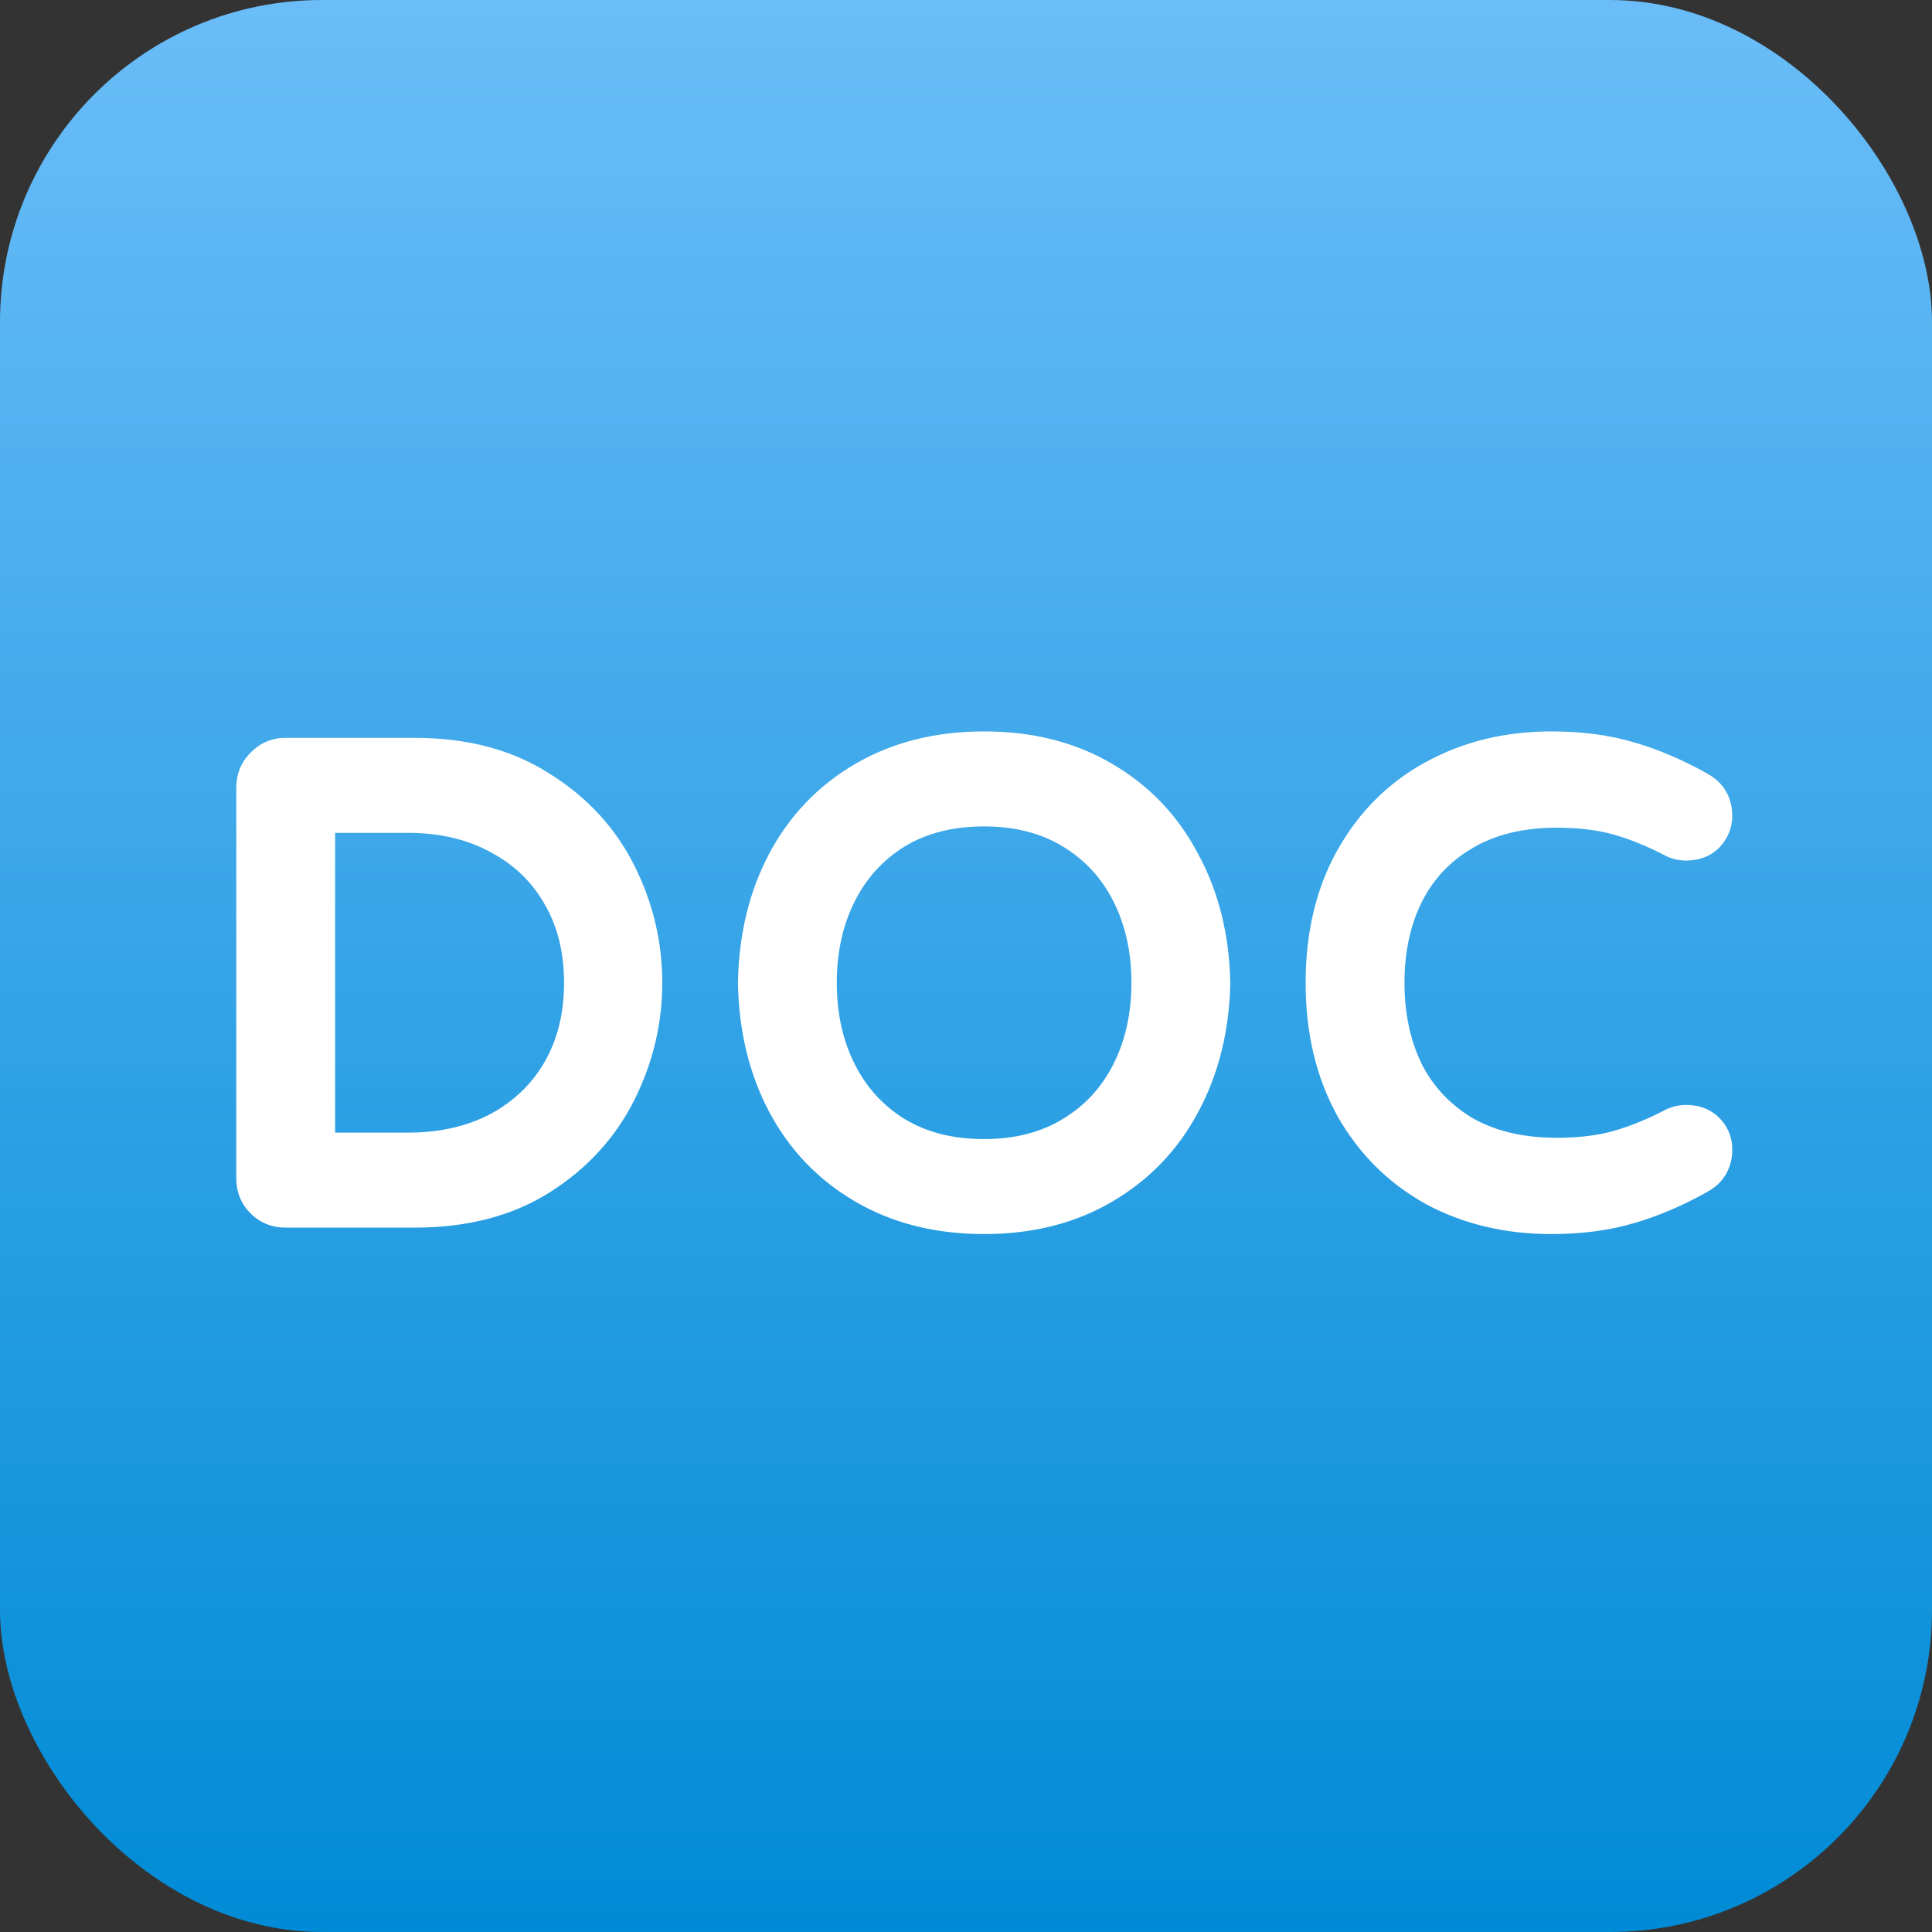 <svg width="24" height="24" viewBox="0 0 24 24" fill="none" xmlns="http://www.w3.org/2000/svg">
<rect x="0" y="0" width="24" height="24" fill="#333333" stroke="none"/>
<rect width="24" height="24" rx="4" fill="url(#paint0_linear_1165_2226)"/>
<path d="M3.545 15C3.443 15 3.358 14.965 3.289 14.896C3.219 14.827 3.185 14.741 3.185 14.64V9.784C3.185 9.683 3.219 9.597 3.289 9.528C3.358 9.453 3.443 9.416 3.545 9.416H5.153C5.761 9.416 6.275 9.552 6.697 9.824C7.123 10.091 7.443 10.437 7.657 10.864C7.87 11.291 7.977 11.739 7.977 12.208C7.977 12.677 7.87 13.125 7.657 13.552C7.443 13.979 7.123 14.328 6.697 14.6C6.275 14.867 5.761 15 5.153 15H3.545ZM5.065 14.32C5.502 14.32 5.886 14.232 6.217 14.056C6.547 13.875 6.803 13.627 6.985 13.312C7.166 12.992 7.257 12.624 7.257 12.208C7.257 11.792 7.166 11.427 6.985 11.112C6.803 10.792 6.547 10.544 6.217 10.368C5.886 10.187 5.502 10.096 5.065 10.096H3.913V14.32H5.065ZM12.225 15.08C11.665 15.08 11.174 14.957 10.753 14.712C10.331 14.467 10.006 14.128 9.777 13.696C9.547 13.264 9.427 12.768 9.417 12.208C9.427 11.648 9.547 11.152 9.777 10.72C10.006 10.288 10.331 9.949 10.753 9.704C11.174 9.459 11.665 9.336 12.225 9.336C12.785 9.336 13.273 9.459 13.689 9.704C14.11 9.949 14.435 10.291 14.665 10.728C14.899 11.16 15.022 11.653 15.033 12.208C15.022 12.763 14.899 13.259 14.665 13.696C14.435 14.128 14.11 14.467 13.689 14.712C13.273 14.957 12.785 15.08 12.225 15.08ZM12.225 14.4C12.651 14.4 13.022 14.304 13.337 14.112C13.651 13.92 13.891 13.659 14.057 13.328C14.222 12.997 14.305 12.624 14.305 12.208C14.305 11.792 14.222 11.419 14.057 11.088C13.891 10.757 13.651 10.496 13.337 10.304C13.022 10.112 12.651 10.016 12.225 10.016C11.793 10.016 11.419 10.112 11.105 10.304C10.795 10.496 10.558 10.757 10.393 11.088C10.227 11.419 10.145 11.792 10.145 12.208C10.145 12.624 10.227 12.997 10.393 13.328C10.558 13.659 10.795 13.92 11.105 14.112C11.419 14.304 11.793 14.4 12.225 14.4ZM19.269 15.08C18.735 15.08 18.255 14.965 17.829 14.736C17.407 14.501 17.074 14.168 16.829 13.736C16.589 13.299 16.469 12.789 16.469 12.208C16.469 11.627 16.589 11.12 16.829 10.688C17.074 10.251 17.407 9.917 17.829 9.688C18.255 9.453 18.735 9.336 19.269 9.336C19.631 9.336 19.954 9.379 20.237 9.464C20.525 9.549 20.81 9.672 21.093 9.832C21.21 9.896 21.269 9.997 21.269 10.136C21.269 10.216 21.239 10.288 21.181 10.352C21.122 10.411 21.045 10.44 20.949 10.44C20.895 10.44 20.847 10.429 20.805 10.408C20.57 10.285 20.341 10.192 20.117 10.128C19.893 10.064 19.634 10.032 19.341 10.032C18.882 10.032 18.49 10.128 18.165 10.32C17.845 10.507 17.602 10.765 17.437 11.096C17.277 11.421 17.197 11.792 17.197 12.208C17.197 12.624 17.277 12.997 17.437 13.328C17.602 13.653 17.845 13.912 18.165 14.104C18.49 14.291 18.882 14.384 19.341 14.384C19.634 14.384 19.893 14.352 20.117 14.288C20.341 14.224 20.57 14.131 20.805 14.008C20.847 13.987 20.895 13.976 20.949 13.976C21.045 13.976 21.122 14.005 21.181 14.064C21.239 14.123 21.269 14.195 21.269 14.28C21.269 14.419 21.21 14.52 21.093 14.584C20.81 14.744 20.525 14.867 20.237 14.952C19.954 15.037 19.631 15.08 19.269 15.08Z" fill="white"/>
<path d="M3.289 14.896L3.466 14.719L3.289 14.896ZM3.289 9.528L3.466 9.705L3.472 9.698L3.289 9.528ZM6.697 9.824L6.561 10.034L6.564 10.036L6.697 9.824ZM7.657 10.864L7.433 10.976L7.433 10.976L7.657 10.864ZM7.657 13.552L7.433 13.44H7.433L7.657 13.552ZM6.697 14.6L6.83 14.811L6.831 14.811L6.697 14.6ZM6.217 14.056L6.334 14.277L6.337 14.275L6.217 14.056ZM6.985 13.312L7.201 13.437L7.202 13.435L6.985 13.312ZM6.985 11.112L6.767 11.235L6.768 11.237L6.985 11.112ZM6.217 10.368L6.097 10.587L6.099 10.589L6.217 10.368ZM3.913 10.096V9.846H3.663V10.096H3.913ZM3.913 14.32H3.663V14.57H3.913V14.32ZM3.545 14.75C3.507 14.75 3.486 14.74 3.466 14.719L3.112 15.073C3.23 15.191 3.38 15.25 3.545 15.25V14.75ZM3.466 14.719C3.445 14.698 3.435 14.678 3.435 14.64H2.935C2.935 14.805 2.994 14.955 3.112 15.073L3.466 14.719ZM3.435 14.64V9.784H2.935V14.64H3.435ZM3.435 9.784C3.435 9.746 3.445 9.726 3.466 9.705L3.112 9.351C2.994 9.469 2.935 9.619 2.935 9.784H3.435ZM3.472 9.698C3.494 9.674 3.513 9.666 3.545 9.666V9.166C3.373 9.166 3.222 9.233 3.106 9.358L3.472 9.698ZM3.545 9.666H5.153V9.166H3.545V9.666ZM5.153 9.666C5.723 9.666 6.188 9.793 6.561 10.034L6.832 9.614C6.363 9.311 5.799 9.166 5.153 9.166V9.666ZM6.564 10.036C6.954 10.28 7.242 10.593 7.433 10.976L7.88 10.752C7.645 10.282 7.293 9.902 6.829 9.612L6.564 10.036ZM7.433 10.976C7.629 11.368 7.727 11.778 7.727 12.208H8.227C8.227 11.699 8.111 11.213 7.88 10.752L7.433 10.976ZM7.727 12.208C7.727 12.638 7.629 13.048 7.433 13.44L7.88 13.664C8.111 13.203 8.227 12.717 8.227 12.208H7.727ZM7.433 13.44C7.241 13.824 6.953 14.14 6.562 14.389L6.831 14.811C7.294 14.516 7.646 14.133 7.88 13.664L7.433 13.44ZM6.563 14.389C6.19 14.625 5.724 14.75 5.153 14.75V15.25C5.798 15.25 6.361 15.108 6.83 14.811L6.563 14.389ZM5.153 14.75H3.545V15.25H5.153V14.75ZM5.065 14.57C5.536 14.57 5.962 14.475 6.334 14.277L6.099 13.835C5.81 13.989 5.468 14.07 5.065 14.07V14.57ZM6.337 14.275C6.706 14.073 6.996 13.793 7.201 13.437L6.768 13.187C6.611 13.461 6.389 13.677 6.097 13.837L6.337 14.275ZM7.202 13.435C7.408 13.073 7.507 12.661 7.507 12.208H7.007C7.007 12.587 6.925 12.911 6.767 13.189L7.202 13.435ZM7.507 12.208C7.507 11.755 7.408 11.345 7.201 10.987L6.768 11.237C6.925 11.508 7.007 11.829 7.007 12.208H7.507ZM7.202 10.989C6.997 10.627 6.706 10.345 6.334 10.147L6.099 10.589C6.389 10.743 6.61 10.957 6.767 11.235L7.202 10.989ZM6.337 10.149C5.964 9.944 5.537 9.846 5.065 9.846V10.346C5.467 10.346 5.808 10.429 6.097 10.587L6.337 10.149ZM5.065 9.846H3.913V10.346H5.065V9.846ZM3.663 10.096V14.32H4.163V10.096H3.663ZM3.913 14.57H5.065V14.07H3.913V14.57ZM10.753 14.712L10.878 14.496L10.753 14.712ZM9.777 13.696L9.556 13.813L9.777 13.696ZM9.417 12.208L9.166 12.203L9.167 12.213L9.417 12.208ZM9.777 10.72L9.997 10.837L9.777 10.72ZM10.753 9.704L10.627 9.488L10.753 9.704ZM13.689 9.704L13.562 9.919L13.563 9.92L13.689 9.704ZM14.665 10.728L14.443 10.844L14.445 10.847L14.665 10.728ZM15.033 12.208L15.283 12.213L15.283 12.203L15.033 12.208ZM14.665 13.696L14.444 13.578L14.444 13.579L14.665 13.696ZM13.689 14.712L13.563 14.496L13.562 14.497L13.689 14.712ZM13.337 14.112L13.206 13.899H13.206L13.337 14.112ZM14.057 13.328L14.28 13.44V13.44L14.057 13.328ZM14.057 11.088L14.28 10.976V10.976L14.057 11.088ZM13.337 10.304L13.206 10.517L13.337 10.304ZM11.105 10.304L10.974 10.091L10.973 10.092L11.105 10.304ZM10.393 11.088L10.169 10.976V10.976L10.393 11.088ZM10.393 13.328L10.169 13.44L10.393 13.328ZM11.105 14.112L10.973 14.324L10.974 14.325L11.105 14.112ZM12.225 14.83C11.702 14.83 11.256 14.716 10.878 14.496L10.627 14.928C11.092 15.199 11.627 15.33 12.225 15.33V14.83ZM10.878 14.496C10.497 14.274 10.205 13.97 9.997 13.579L9.556 13.813C9.807 14.286 10.165 14.659 10.627 14.928L10.878 14.496ZM9.997 13.579C9.789 13.186 9.677 12.73 9.667 12.203L9.167 12.213C9.178 12.806 9.306 13.342 9.556 13.813L9.997 13.579ZM9.667 12.213C9.677 11.686 9.789 11.23 9.997 10.837L9.556 10.603C9.306 11.074 9.178 11.61 9.167 12.203L9.667 12.213ZM9.997 10.837C10.205 10.446 10.497 10.142 10.878 9.92L10.627 9.488C10.165 9.757 9.807 10.13 9.556 10.603L9.997 10.837ZM10.878 9.92C11.256 9.7 11.702 9.586 12.225 9.586V9.086C11.627 9.086 11.092 9.217 10.627 9.488L10.878 9.92ZM12.225 9.586C12.747 9.586 13.19 9.7 13.562 9.919L13.816 9.489C13.355 9.217 12.822 9.086 12.225 9.086V9.586ZM13.563 9.92C13.943 10.141 14.235 10.448 14.443 10.844L14.886 10.612C14.635 10.133 14.277 9.757 13.814 9.488L13.563 9.92ZM14.445 10.847C14.658 11.24 14.773 11.693 14.783 12.213L15.283 12.203C15.271 11.614 15.14 11.08 14.884 10.609L14.445 10.847ZM14.783 12.203C14.773 12.723 14.658 13.179 14.444 13.578L14.885 13.814C15.14 13.338 15.271 12.802 15.283 12.213L14.783 12.203ZM14.444 13.579C14.236 13.97 13.944 14.274 13.563 14.496L13.814 14.928C14.276 14.659 14.634 14.286 14.885 13.813L14.444 13.579ZM13.562 14.497C13.19 14.716 12.747 14.83 12.225 14.83V15.33C12.822 15.33 13.355 15.199 13.816 14.927L13.562 14.497ZM12.225 14.65C12.69 14.65 13.107 14.545 13.467 14.325L13.206 13.899C12.937 14.063 12.613 14.15 12.225 14.15V14.65ZM13.467 14.325C13.822 14.109 14.094 13.812 14.28 13.44L13.833 13.216C13.688 13.505 13.481 13.731 13.206 13.899L13.467 14.325ZM14.28 13.44C14.465 13.07 14.555 12.658 14.555 12.208H14.055C14.055 12.59 13.979 12.924 13.833 13.216L14.28 13.44ZM14.555 12.208C14.555 11.758 14.465 11.346 14.28 10.976L13.833 11.2C13.979 11.492 14.055 11.826 14.055 12.208H14.555ZM14.28 10.976C14.094 10.604 13.822 10.307 13.467 10.091L13.206 10.517C13.481 10.685 13.688 10.911 13.833 11.2L14.28 10.976ZM13.467 10.091C13.107 9.871 12.69 9.766 12.225 9.766V10.266C12.613 10.266 12.937 10.353 13.206 10.517L13.467 10.091ZM12.225 9.766C11.755 9.766 11.335 9.871 10.974 10.091L11.235 10.517C11.504 10.353 11.831 10.266 12.225 10.266V9.766ZM10.973 10.092C10.623 10.308 10.355 10.605 10.169 10.976L10.616 11.2C10.761 10.91 10.967 10.684 11.236 10.516L10.973 10.092ZM10.169 10.976C9.984 11.346 9.895 11.758 9.895 12.208H10.395C10.395 11.826 10.47 11.492 10.616 11.2L10.169 10.976ZM9.895 12.208C9.895 12.658 9.984 13.07 10.169 13.44L10.616 13.216C10.47 12.924 10.395 12.59 10.395 12.208H9.895ZM10.169 13.44C10.355 13.811 10.623 14.108 10.973 14.324L11.236 13.9C10.967 13.732 10.761 13.506 10.616 13.216L10.169 13.44ZM10.974 14.325C11.335 14.545 11.755 14.65 12.225 14.65V14.15C11.831 14.15 11.504 14.063 11.235 13.899L10.974 14.325ZM17.829 14.736L17.707 14.954L17.71 14.956L17.829 14.736ZM16.829 13.736L16.61 13.856L16.611 13.86L16.829 13.736ZM16.829 10.688L16.611 10.566L16.61 10.567L16.829 10.688ZM17.829 9.688L17.948 9.908L17.949 9.907L17.829 9.688ZM20.237 9.464L20.165 9.703L20.166 9.704L20.237 9.464ZM21.093 9.832L20.97 10.05L20.973 10.052L21.093 9.832ZM21.181 10.352L21.358 10.529L21.365 10.521L21.181 10.352ZM20.805 10.408L20.689 10.63L20.693 10.632L20.805 10.408ZM20.117 10.128L20.185 9.888L20.117 10.128ZM18.165 10.32L18.291 10.536L18.292 10.535L18.165 10.32ZM17.437 11.096L17.213 10.984L17.212 10.986L17.437 11.096ZM17.437 13.328L17.212 13.437L17.214 13.441L17.437 13.328ZM18.165 14.104L18.036 14.318L18.04 14.321L18.165 14.104ZM20.117 14.288L20.185 14.528L20.117 14.288ZM20.805 14.008L20.693 13.784L20.689 13.786L20.805 14.008ZM21.181 14.064L21.358 13.887V13.887L21.181 14.064ZM21.093 14.584L20.973 14.364L20.97 14.366L21.093 14.584ZM20.237 14.952L20.166 14.712L20.165 14.713L20.237 14.952ZM19.269 14.83C18.773 14.83 18.334 14.724 17.947 14.516L17.71 14.956C18.177 15.207 18.698 15.33 19.269 15.33V14.83ZM17.95 14.518C17.57 14.306 17.27 14.006 17.046 13.613L16.611 13.86C16.879 14.33 17.244 14.697 17.707 14.954L17.95 14.518ZM17.048 13.616C16.831 13.221 16.719 12.754 16.719 12.208H16.219C16.219 12.824 16.346 13.376 16.61 13.856L17.048 13.616ZM16.719 12.208C16.719 11.662 16.831 11.198 17.047 10.809L16.61 10.567C16.346 11.042 16.219 11.592 16.219 12.208H16.719ZM17.047 10.81C17.27 10.412 17.57 10.113 17.948 9.908L17.709 9.468C17.245 9.721 16.878 10.089 16.611 10.566L17.047 10.81ZM17.949 9.907C18.335 9.695 18.773 9.586 19.269 9.586V9.086C18.697 9.086 18.175 9.212 17.708 9.469L17.949 9.907ZM19.269 9.586C19.612 9.586 19.91 9.626 20.165 9.703L20.309 9.225C19.998 9.131 19.651 9.086 19.269 9.086V9.586ZM20.166 9.704C20.434 9.783 20.702 9.898 20.97 10.05L21.216 9.614C20.918 9.446 20.615 9.315 20.308 9.224L20.166 9.704ZM20.973 10.052C20.997 10.065 21.005 10.076 21.008 10.081C21.012 10.087 21.019 10.102 21.019 10.136H21.519C21.519 10.031 21.496 9.926 21.441 9.831C21.386 9.735 21.306 9.663 21.212 9.613L20.973 10.052ZM21.019 10.136C21.019 10.148 21.017 10.161 20.997 10.183L21.365 10.521C21.462 10.415 21.519 10.284 21.519 10.136H21.019ZM21.004 10.175C21 10.18 20.99 10.19 20.949 10.19V10.69C21.1 10.69 21.245 10.642 21.358 10.529L21.004 10.175ZM20.949 10.19C20.93 10.19 20.921 10.186 20.917 10.184L20.693 10.632C20.774 10.672 20.861 10.69 20.949 10.69V10.19ZM20.921 10.186C20.673 10.057 20.428 9.957 20.185 9.888L20.048 10.368C20.254 10.427 20.467 10.514 20.689 10.63L20.921 10.186ZM20.185 9.888C19.934 9.816 19.652 9.782 19.341 9.782V10.282C19.617 10.282 19.851 10.312 20.048 10.368L20.185 9.888ZM19.341 9.782C18.847 9.782 18.409 9.886 18.038 10.105L18.292 10.535C18.571 10.37 18.917 10.282 19.341 10.282V9.782ZM18.039 10.104C17.677 10.315 17.4 10.61 17.213 10.984L17.66 11.208C17.804 10.921 18.013 10.698 18.291 10.536L18.039 10.104ZM17.212 10.986C17.033 11.35 16.947 11.759 16.947 12.208H17.447C17.447 11.825 17.52 11.493 17.661 11.206L17.212 10.986ZM16.947 12.208C16.947 12.657 17.033 13.068 17.212 13.437L17.662 13.219C17.52 12.927 17.447 12.591 17.447 12.208H16.947ZM17.214 13.441C17.401 13.809 17.677 14.103 18.036 14.318L18.293 13.89C18.013 13.721 17.803 13.497 17.66 13.215L17.214 13.441ZM18.04 14.321C18.411 14.534 18.848 14.634 19.341 14.634V14.134C18.916 14.134 18.569 14.048 18.289 13.887L18.04 14.321ZM19.341 14.634C19.652 14.634 19.934 14.6 20.185 14.528L20.048 14.048C19.851 14.104 19.617 14.134 19.341 14.134V14.634ZM20.185 14.528C20.428 14.459 20.673 14.359 20.921 14.23L20.689 13.786C20.467 13.902 20.254 13.989 20.048 14.048L20.185 14.528ZM20.917 14.232C20.921 14.23 20.93 14.226 20.949 14.226V13.726C20.861 13.726 20.774 13.744 20.693 13.784L20.917 14.232ZM20.949 14.226C20.99 14.226 21 14.236 21.004 14.241L21.358 13.887C21.245 13.774 21.1 13.726 20.949 13.726V14.226ZM21.004 14.241C21.014 14.251 21.019 14.259 21.019 14.28H21.519C21.519 14.13 21.465 13.994 21.358 13.887L21.004 14.241ZM21.019 14.28C21.019 14.313 21.012 14.329 21.008 14.335C21.005 14.34 20.997 14.351 20.973 14.364L21.212 14.803C21.306 14.753 21.386 14.681 21.441 14.585C21.496 14.49 21.519 14.385 21.519 14.28H21.019ZM20.97 14.366C20.702 14.518 20.434 14.633 20.166 14.712L20.308 15.192C20.615 15.101 20.918 14.97 21.216 14.802L20.97 14.366ZM20.165 14.713C19.91 14.79 19.612 14.83 19.269 14.83V15.33C19.651 15.33 19.998 15.285 20.309 15.191L20.165 14.713Z" fill="white"/>
<defs>
<linearGradient id="paint0_linear_1165_2226" x1="12" y1="0" x2="12" y2="24" gradientUnits="userSpaceOnUse">
<stop stop-color="#6ABDF8"/>
<stop offset="1" stop-color="#008BD6"/>
</linearGradient>
</defs>
</svg>
